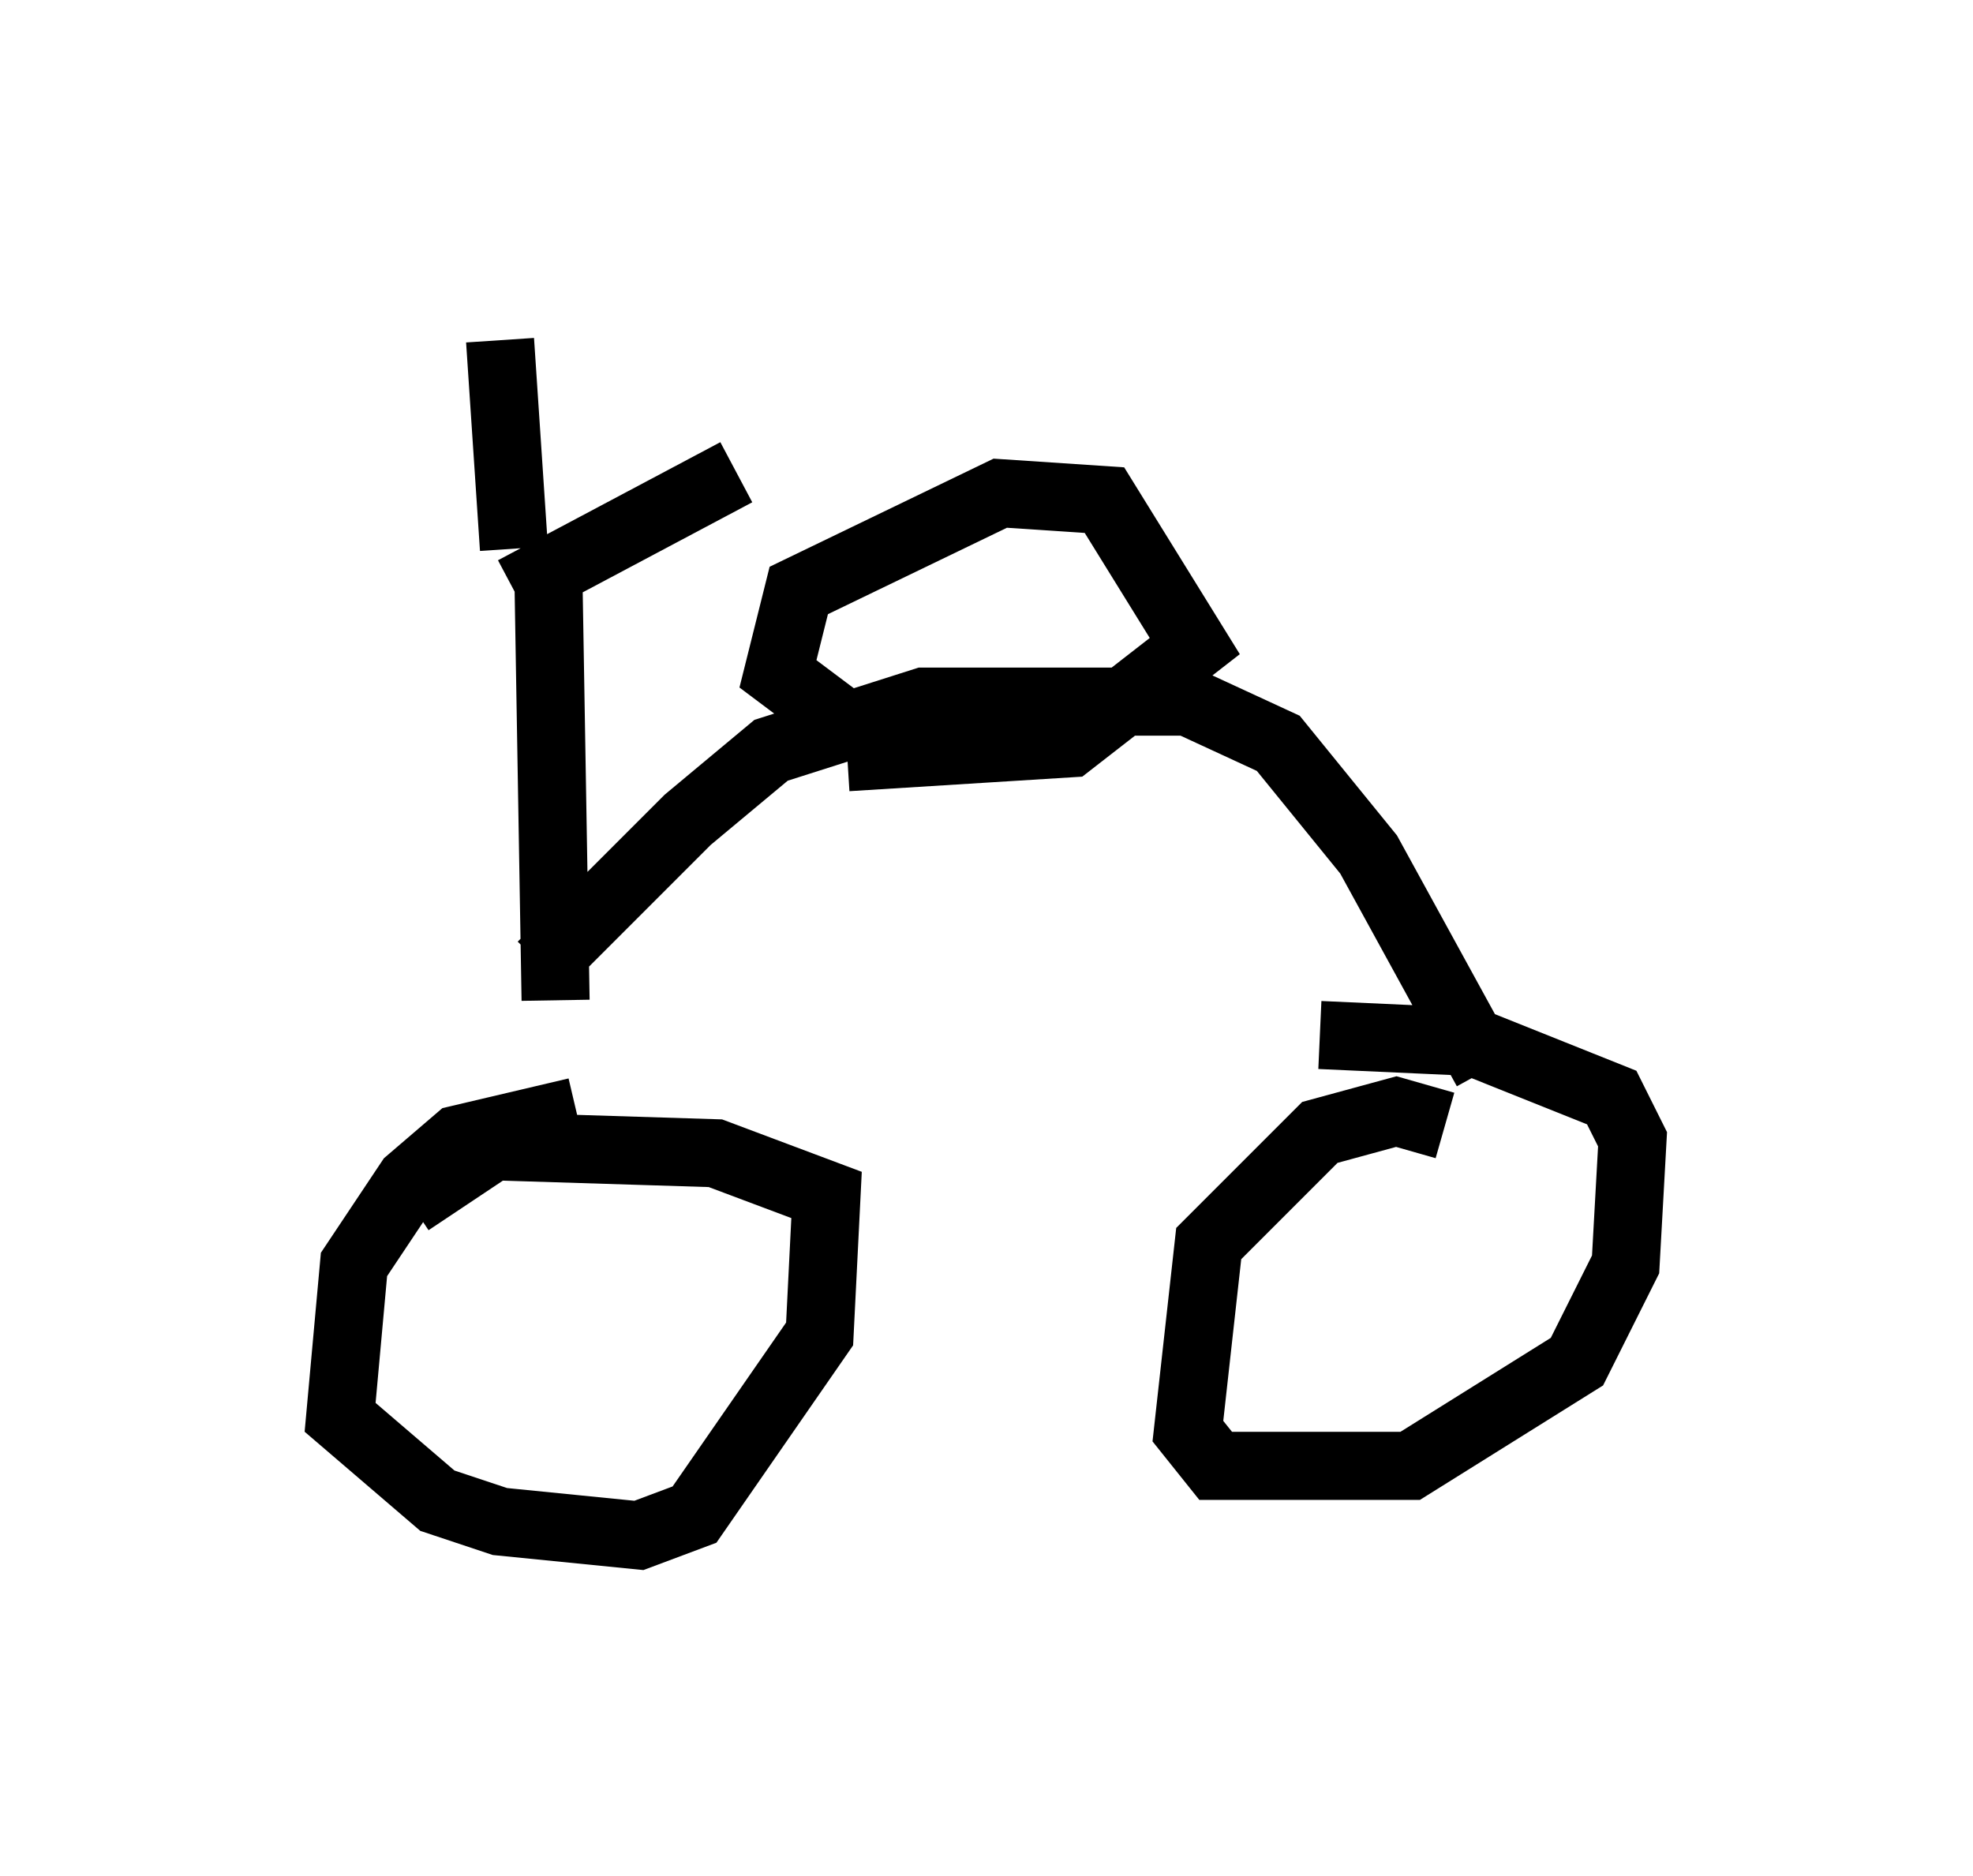<?xml version="1.0" encoding="utf-8" ?>
<svg baseProfile="full" height="27.559" version="1.1" width="28.988" xmlns="http://www.w3.org/2000/svg" xmlns:ev="http://www.w3.org/2001/xml-events" xmlns:xlink="http://www.w3.org/1999/xlink"><defs /><rect fill="white" height="27.559" width="28.988" x="0" y="0" /><path d="M7.858, 15.923 m0.102, -1.735 l2.144, -2.144 1.225, -1.021 l2.246, -0.715 3.879, 0.0 l1.327, 0.613 1.327, 1.633 l1.735, 3.165 m-9.188, -4.9 l-1.225, -0.919 0.306, -1.225 l2.96, -1.429 1.531, 0.102 l1.327, 2.144 -1.838, 1.429 l-3.267, 0.204 m-3.981, 5.206 l-1.735, 0.408 -0.715, 0.613 l-0.817, 1.225 -0.204, 2.246 l1.429, 1.225 0.919, 0.306 l2.042, 0.204 0.817, -0.306 l1.838, -2.654 0.102, -2.042 l-1.633, -0.613 -3.267, -0.102 l-1.225, 0.817 m15.211, -1.123 l-0.715, -0.204 -1.123, 0.306 l-1.633, 1.633 -0.306, 2.756 l0.408, 0.51 2.858, 0.0 l2.45, -1.531 0.715, -1.429 l0.102, -1.838 -0.306, -0.613 l-2.042, -0.817 -2.246, -0.102 m-11.229, -0.51 l-0.102, -6.023 m-0.51, 0.0 l3.267, -1.735 m-3.267, 1.123 l-0.204, -3.063 " fill="none" stroke="black" stroke-width="1" /></svg>